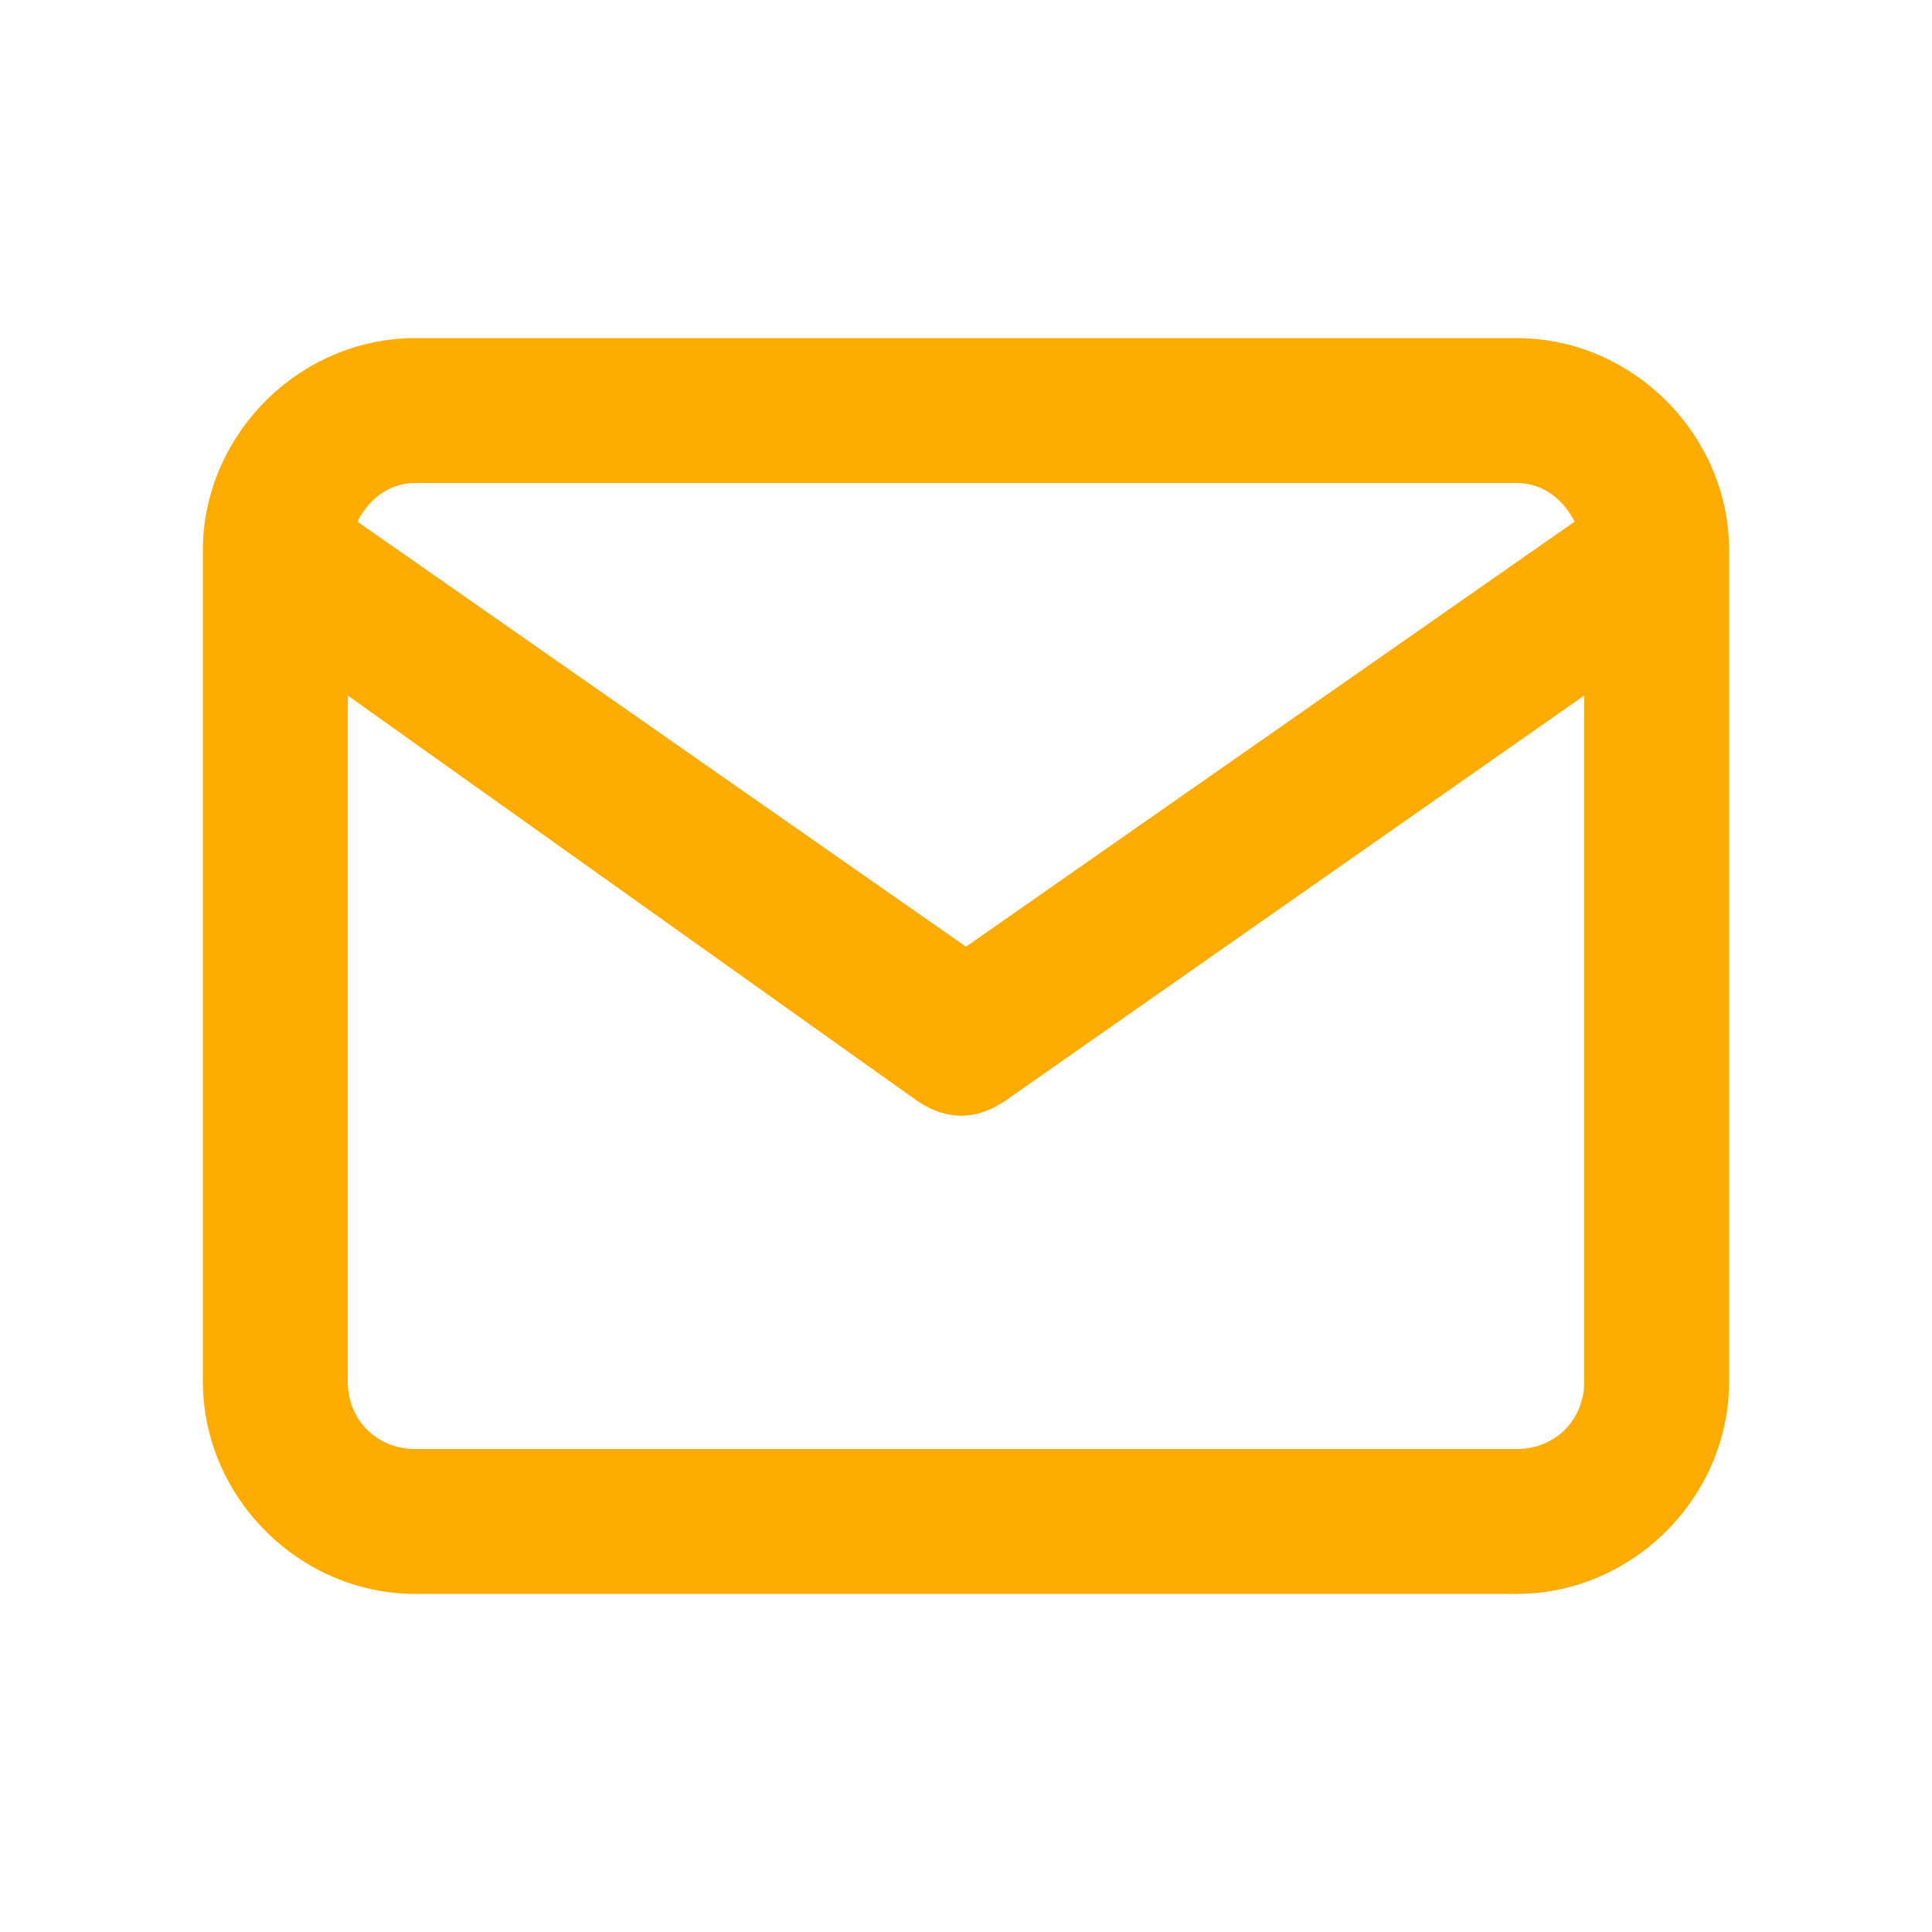 <?xml version="1.0" standalone="no"?><!DOCTYPE svg PUBLIC "-//W3C//DTD SVG 1.1//EN" "http://www.w3.org/Graphics/SVG/1.1/DTD/svg11.dtd"><svg class="icon" width="64px" height="64.00px" viewBox="0 0 1024 1024" version="1.1" xmlns="http://www.w3.org/2000/svg"><path fill="#FEAC01" d="M803.84 844.8H220.16c-61.44 0-112.64-51.2-112.64-112.64V291.84c0-61.44 51.2-112.64 112.64-112.64h583.68c61.44 0 112.64 51.2 112.64 112.64v440.32c0 61.44-51.2 112.64-112.64 112.64zM184.32 368.64v363.52c0 20.48 15.36 35.84 35.84 35.84h583.68c20.48 0 35.84-15.36 35.84-35.84V368.64l-307.2 215.04c-15.36 10.24-30.72 10.24-46.08 0L184.32 368.64z m5.12-92.16L512 501.76l322.56-225.28c-5.12-10.24-15.36-20.48-30.72-20.48H220.16c-15.36 0-25.6 10.24-30.72 20.48z"  /></svg>